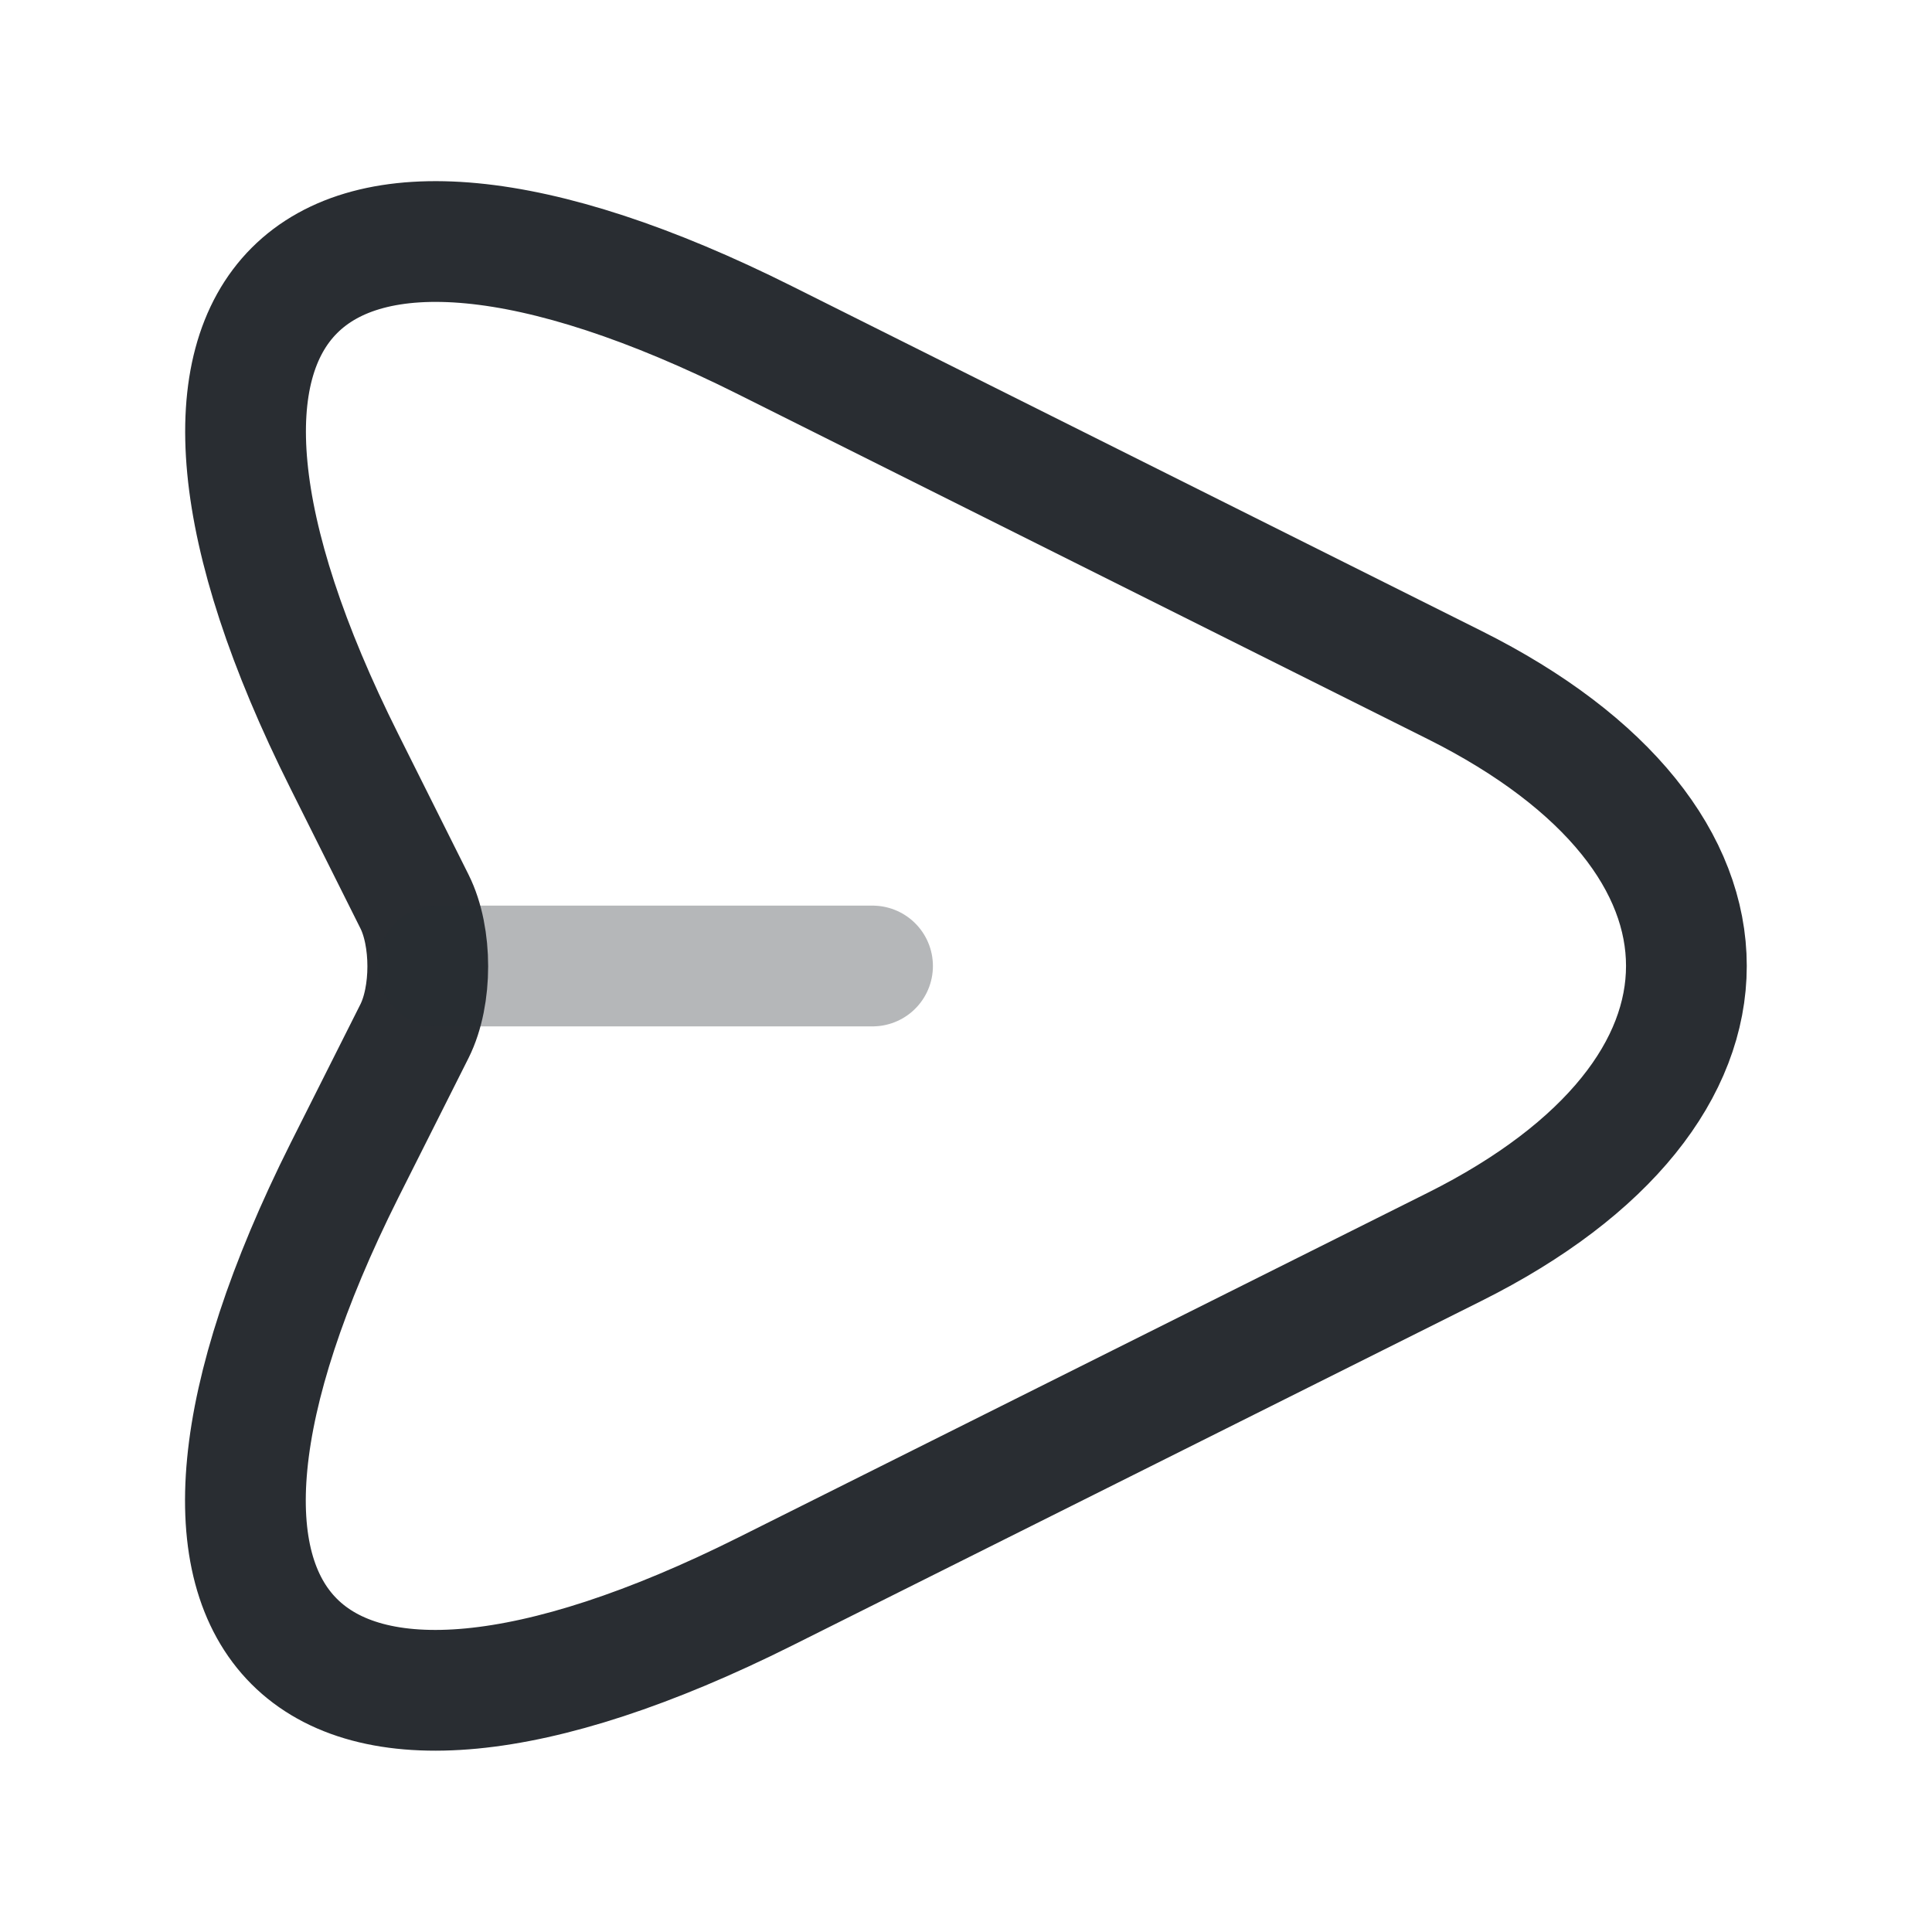 <svg width="24" height="24" viewBox="0 0 24 24" fill="none" xmlns="http://www.w3.org/2000/svg">
<path d="M9.509 4.229L18.069 8.509C21.909 10.429 21.909 13.569 18.069 15.489L9.509 19.769C3.749 22.649 1.399 20.289 4.279 14.539L5.149 12.809C5.369 12.369 5.369 11.639 5.149 11.199L4.279 9.459C1.399 3.709 3.759 1.349 9.509 4.229Z" stroke="#292D32" stroke-width="1.5" stroke-linecap="round" stroke-linejoin="round"/>
<path opacity="0.34" d="M5.439 12H10.839" stroke="#292D32" stroke-width="1.5" stroke-linecap="round" stroke-linejoin="round"/>
</svg>
